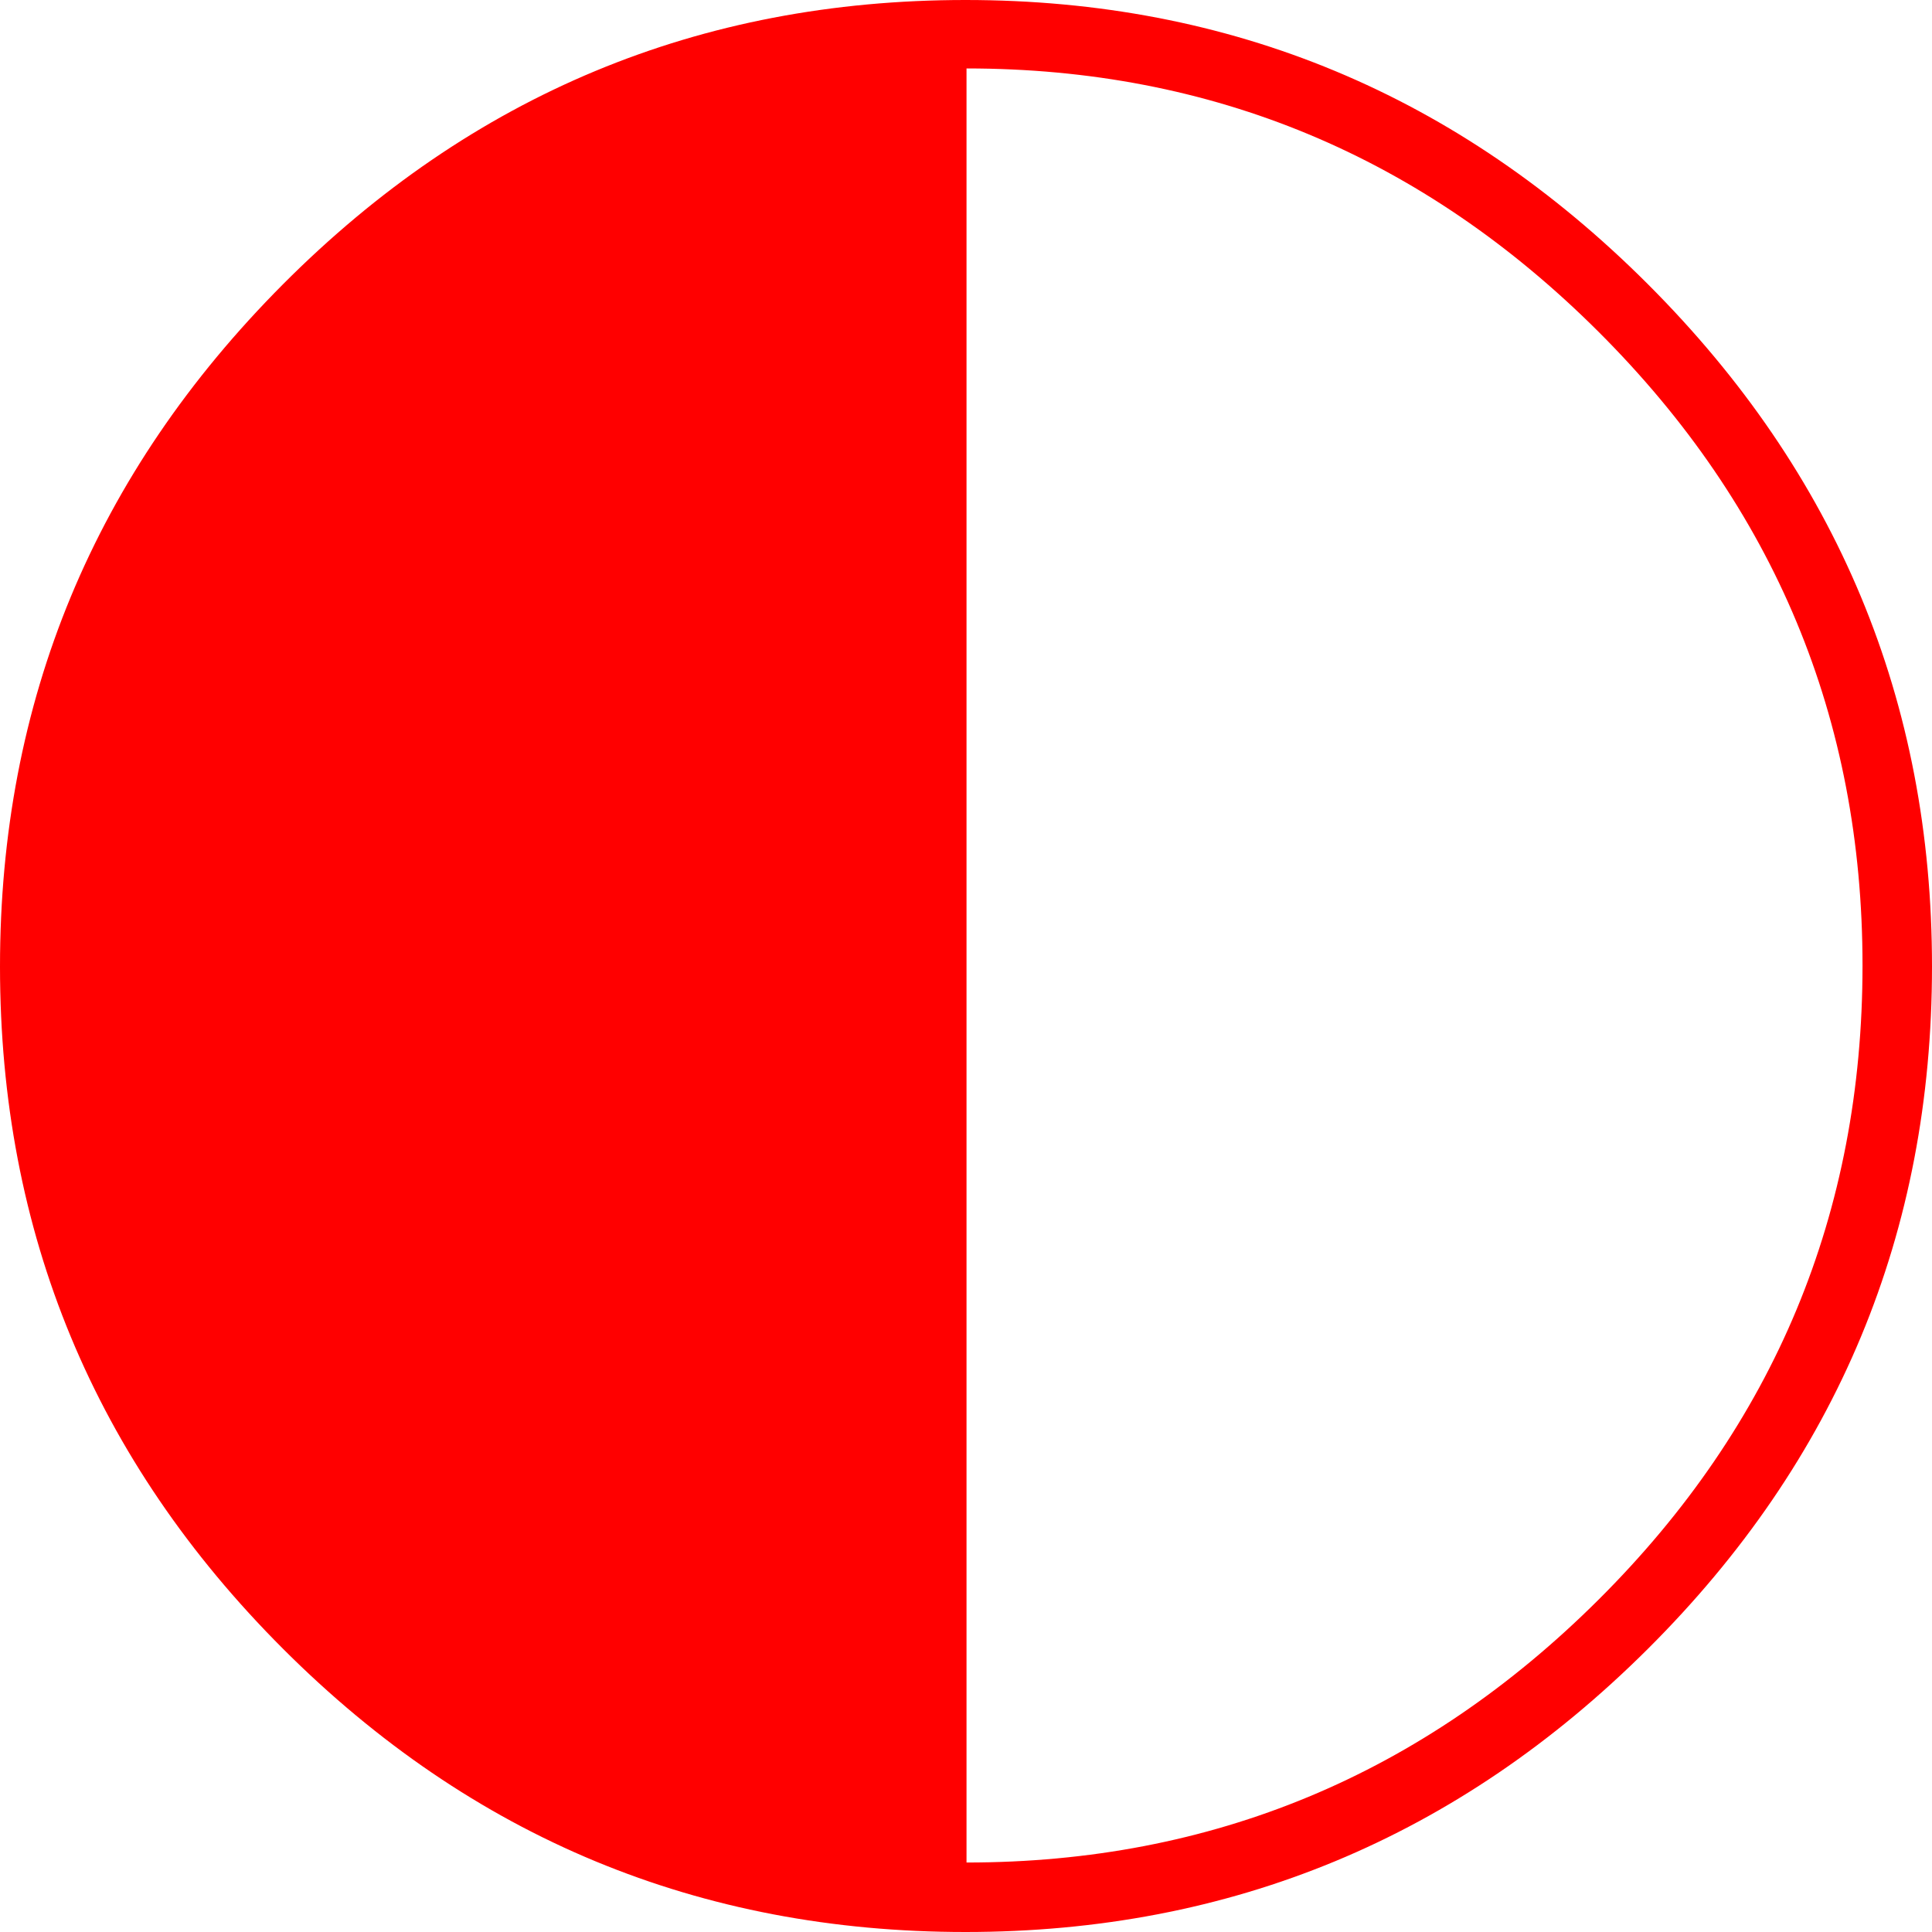 <!-- Generated by IcoMoon.io -->
<svg version="1.1" xmlns="http://www.w3.org/2000/svg" width="1024" height="1024" viewBox="0 0 1024 1024">
<title></title>
<g id="icomoon-ignore">
</g>
<path fill="red" d="M512.275 987.173v0q195.126 0 335.012-139.337t139.886-336.112q0-196.225-139.886-335.837t-335.012-139.611v950.896zM511.725 0q211.066 0 361.67 150.604t150.604 361.67q0 211.616-150.604 361.67t-361.67 150.055q-211.616 0-361.67-150.055t-150.055-361.67q0-211.066 150.055-361.67t361.67-150.604z"></path>
</svg>
